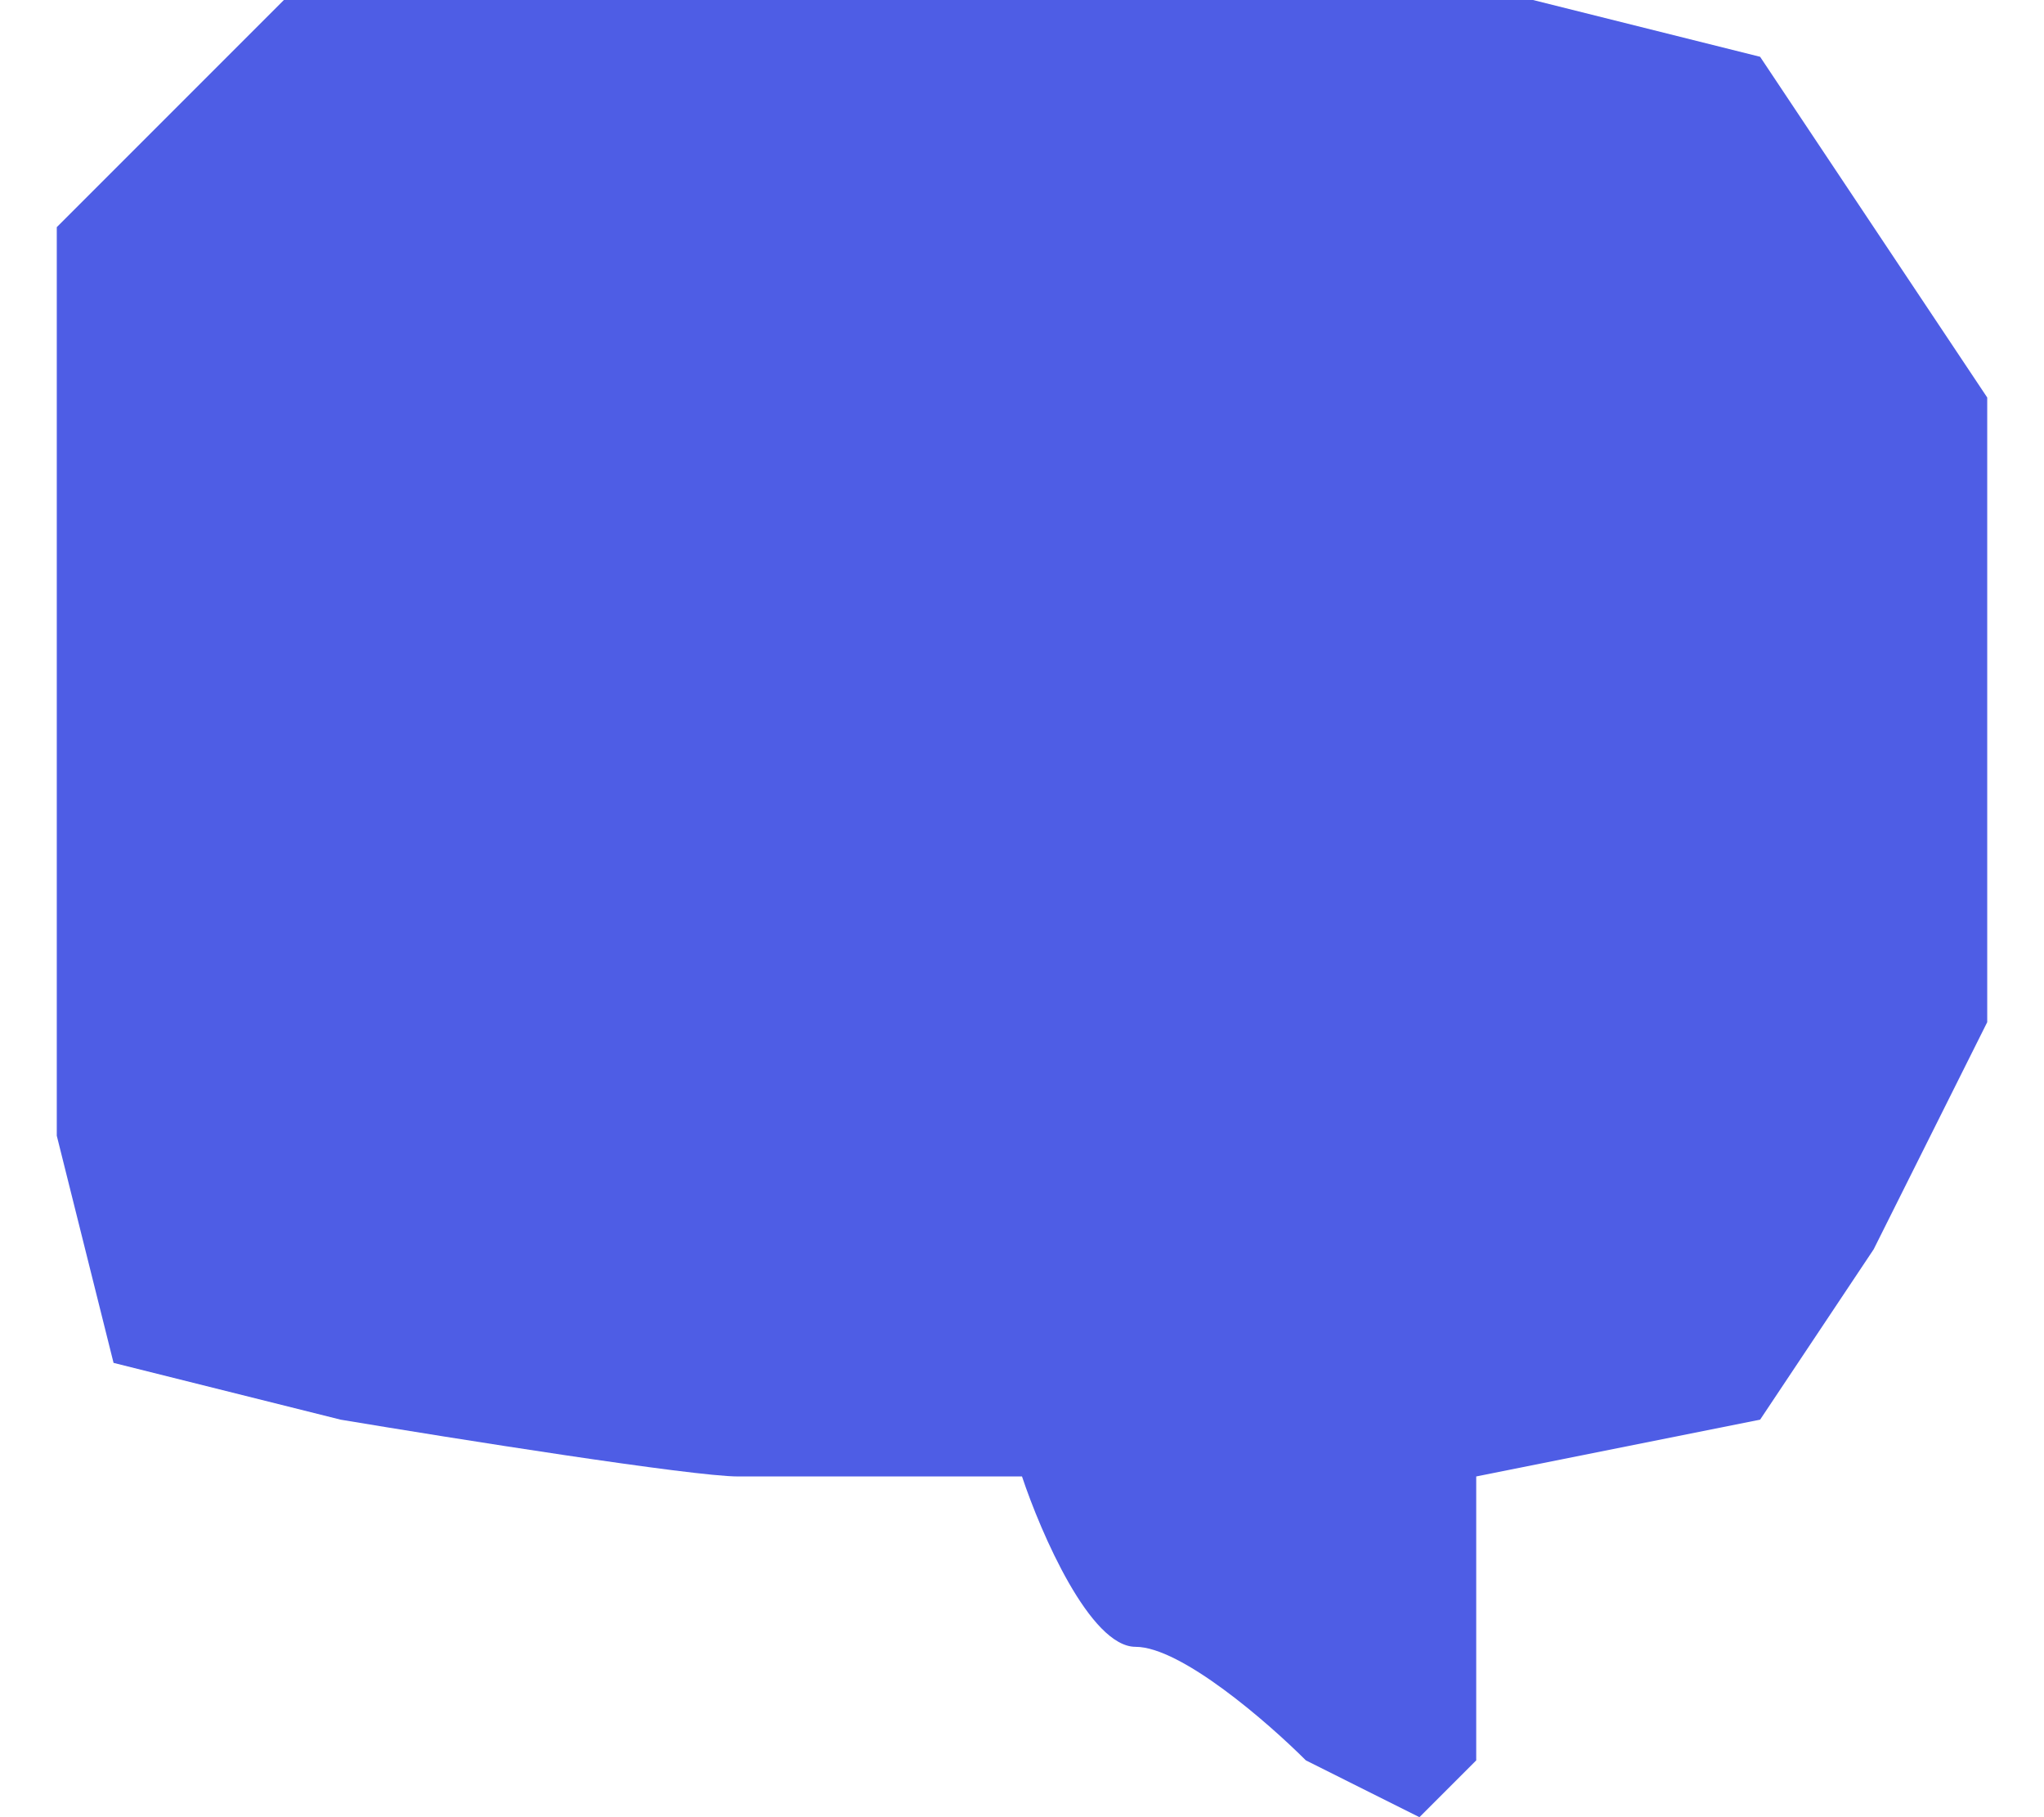 <?xml version="1.0" encoding="UTF-8" standalone="no"?><svg width='18' height='16' viewBox='0 0 18 16' fill='none' xmlns='http://www.w3.org/2000/svg'>
<path d='M2.5 0H4.5H8.5H13.5L15.5 0.5L16.5 2L17.5 3.5V6V9L16.5 11L15.5 12.5L13 13V15.5L12.5 16L11.5 15.5C11.167 15.167 10.4 14.5 10 14.5C9.6 14.5 9.167 13.5 9 13H6.5C6.1 13 4 12.667 3 12.5L1 12L0.5 10V2L2.5 0Z' fill='#4E5DE5'/>
</svg>
